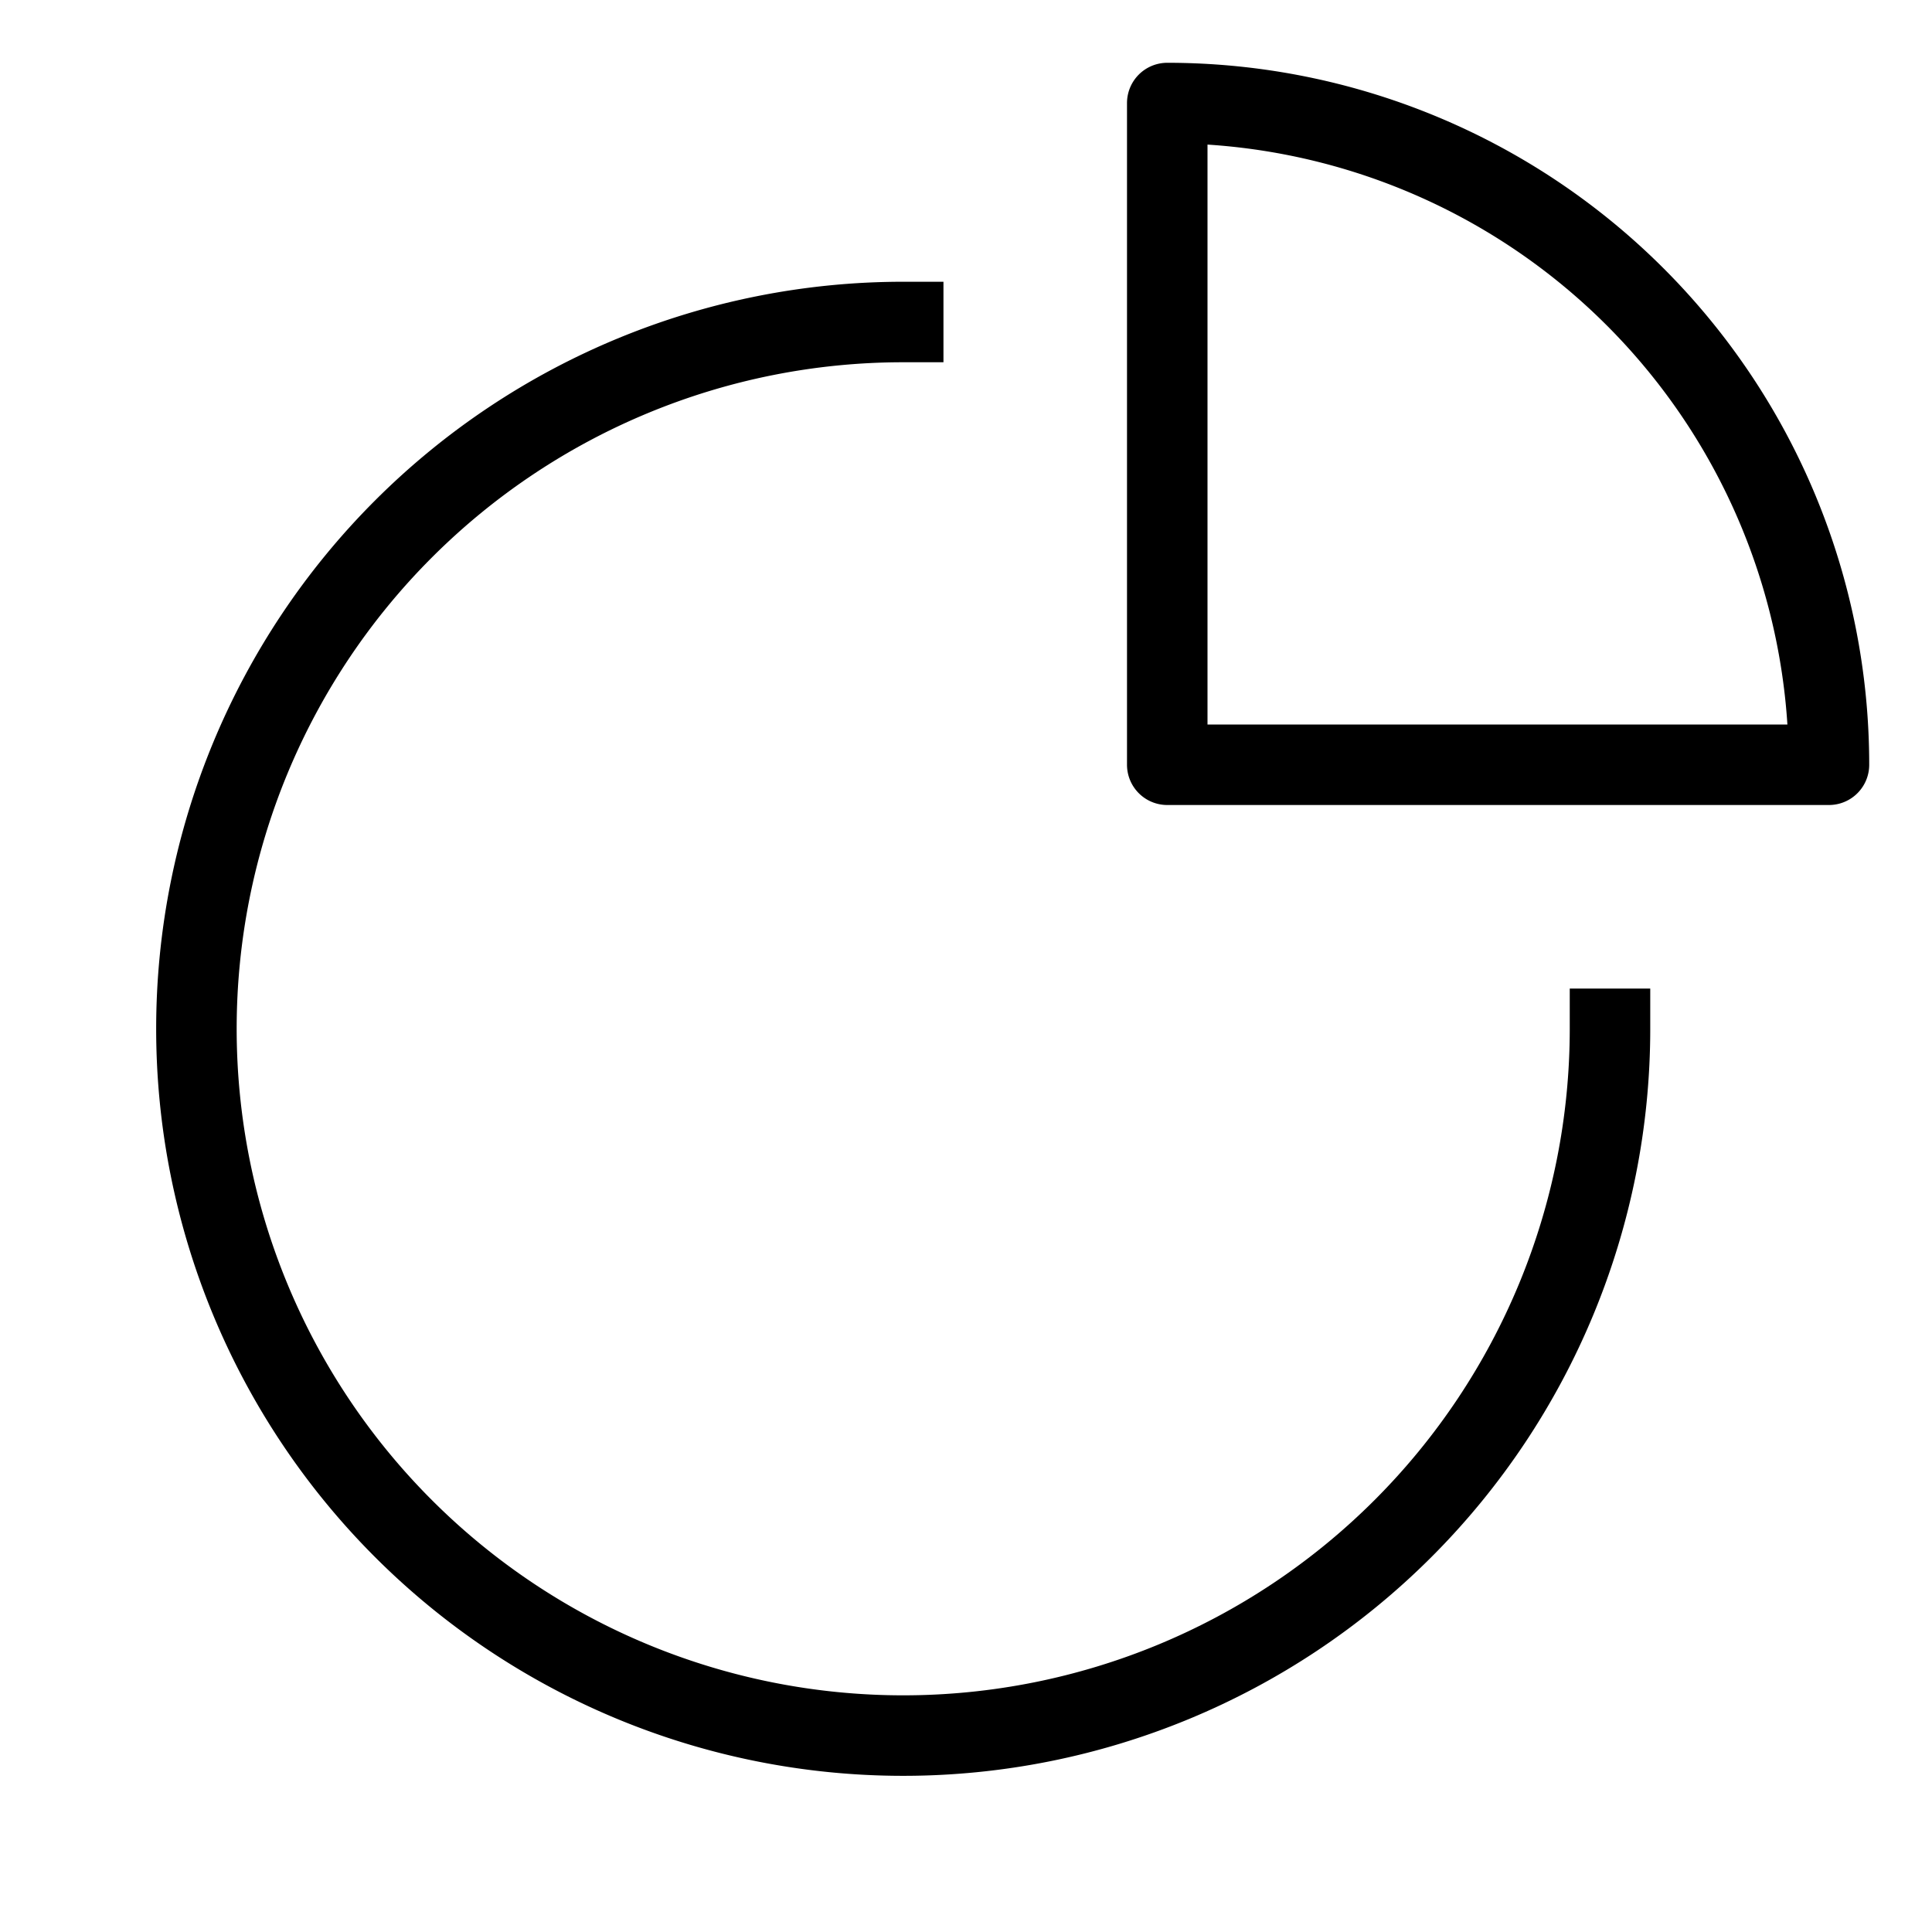 <svg id="Layer_1" data-name="Layer 1" xmlns="http://www.w3.org/2000/svg" viewBox="0 0 24 24"><title>unity-interface-24px-chart-pie</title><path d="M20,12.78A8.78,8.78,0,1,1,11.22,4" style="fill:none;stroke:currentColor;stroke-linecap:square;stroke-linejoin:round"/><path d="M22.72,9.5H14.5V1.28A8.22,8.22,0,0,1,22.72,9.5Z" style="fill:none;stroke:currentColor;stroke-linecap:square;stroke-linejoin:round"/></svg>